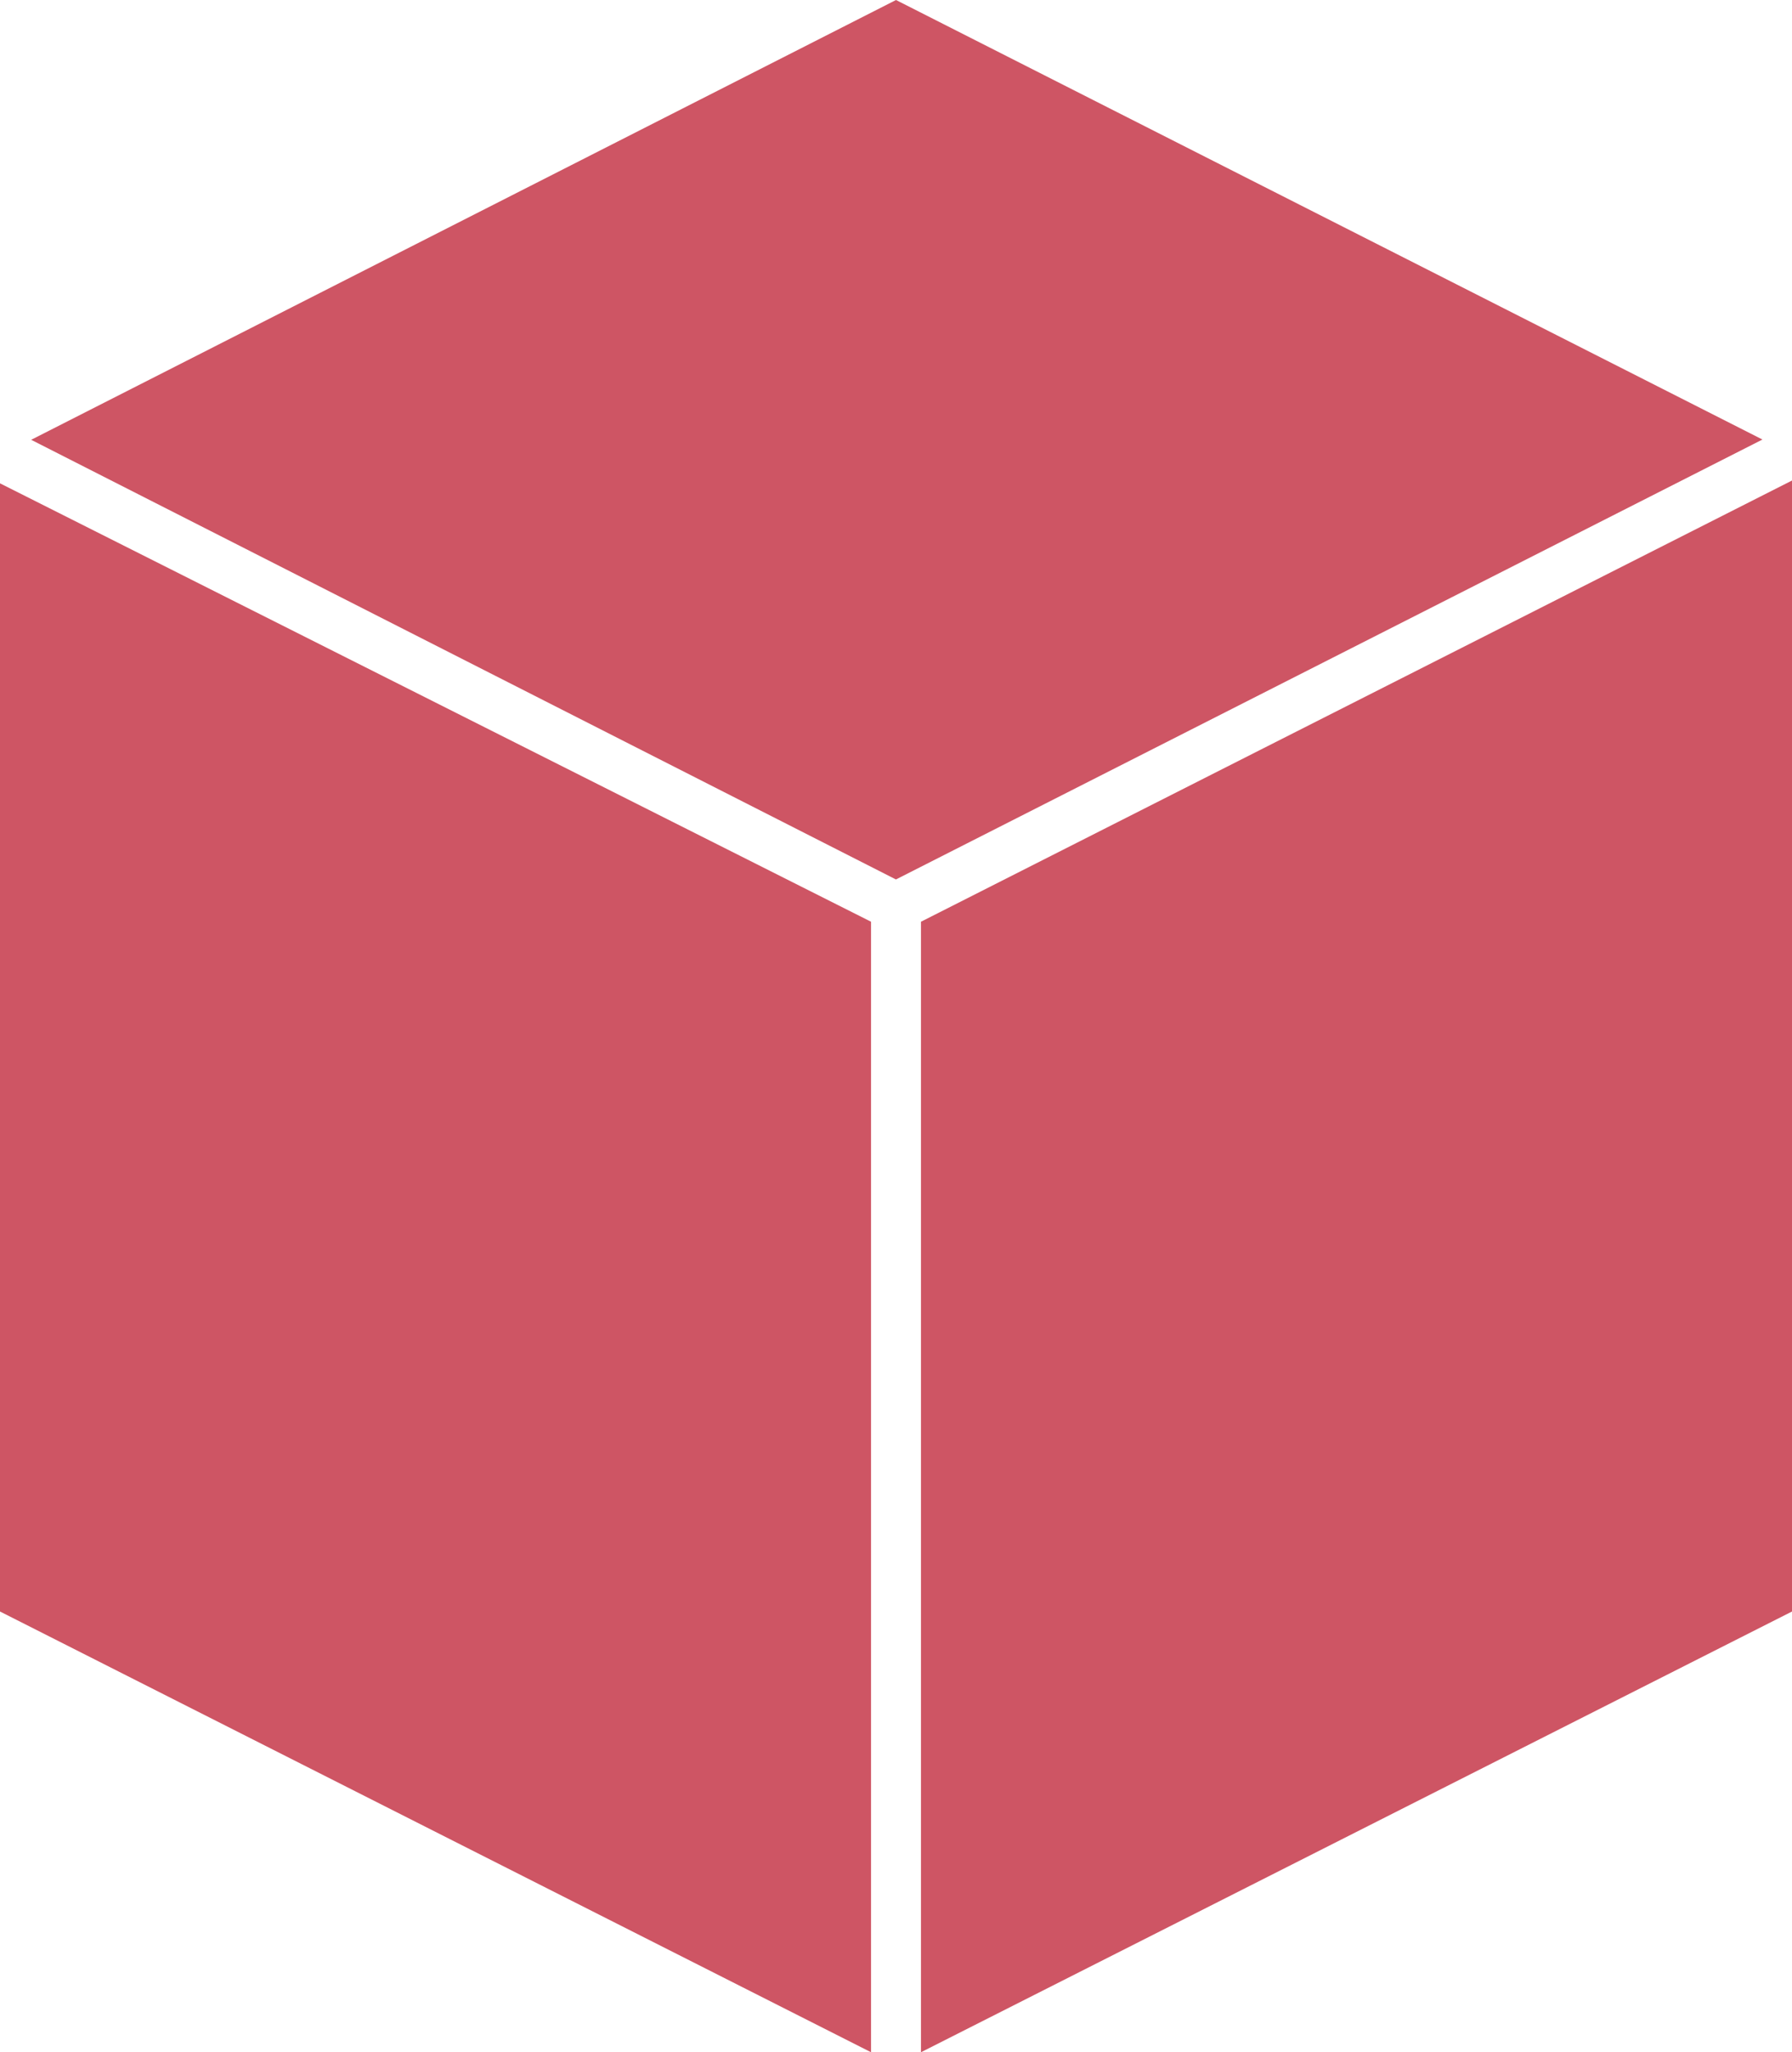 <svg id="Layer_1" data-name="Layer 1" xmlns="http://www.w3.org/2000/svg" viewBox="0 0 268.46 307.37"><defs><style>.cls-1{fill:#ce5564;}</style></defs><title>box-mark</title><polygon class="cls-1" points="134.22 135.74 134.22 135.75 134.23 135.75 134.22 135.74"/><polygon class="cls-1" points="268.46 71.97 137.97 138.05 137.97 307.37 268.46 241.36 268.46 71.97"/><polygon class="cls-1" points="0 72.39 0 241.36 130.49 307.37 130.49 138.05 0 72.39"/><polygon class="cls-1" points="134.23 0 4.67 65.87 134.22 131.72 264.03 65.83 134.23 0"/></svg>
